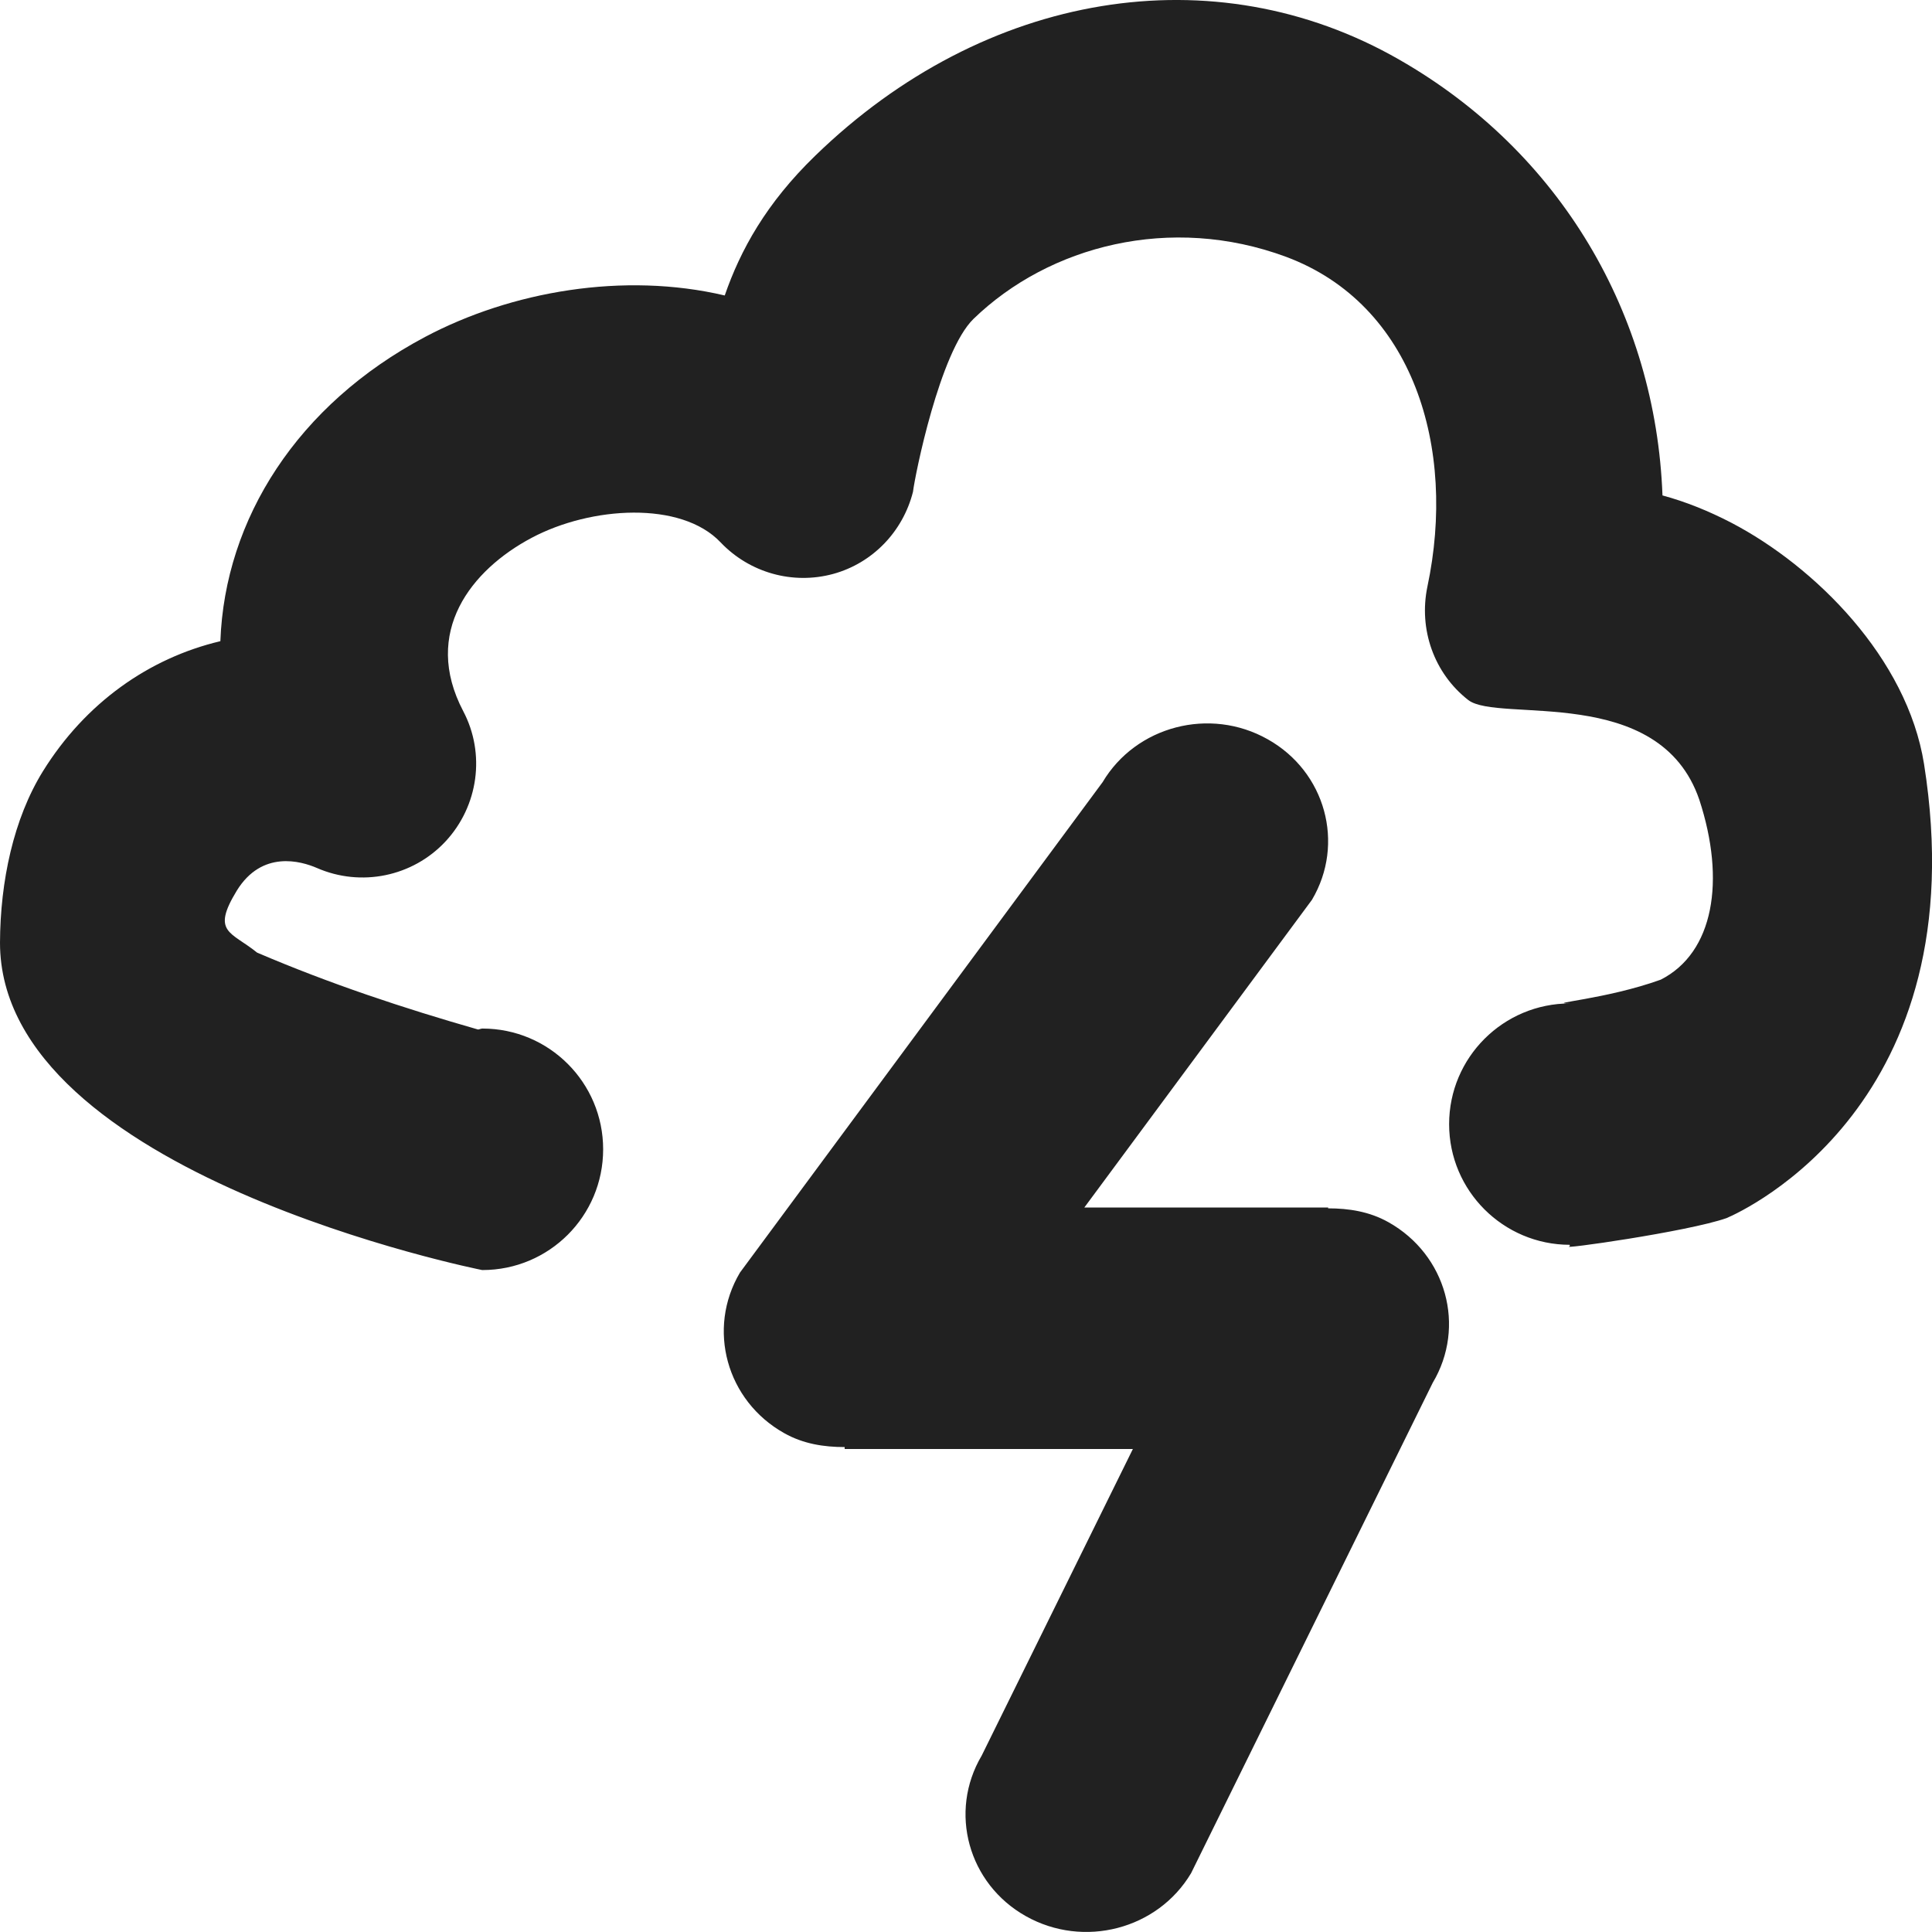 <?xml version="1.0" encoding="utf-8"?>
<!-- Generator: Adobe Illustrator 16.0.0, SVG Export Plug-In . SVG Version: 6.00 Build 0)  -->
<!DOCTYPE svg PUBLIC "-//W3C//DTD SVG 1.1//EN" "http://www.w3.org/Graphics/SVG/1.1/DTD/svg11.dtd">
<svg version="1.1" xmlns="http://www.w3.org/2000/svg" xmlns:xlink="http://www.w3.org/1999/xlink" x="0px" y="0px" width="16px"
	 height="16px" viewBox="0 0 16 16" enable-background="new 0 0 16 16" xml:space="preserve">
<g id="Layer_0_xA0_Image_1_">
</g>
<g id="Row_5_1_">
</g>
<g id="Row_4_1_">
</g>
<g id="Row_3_1_">
</g>
<g id="Row_2_1_">
</g>
<g id="Row_1_1_">
	<g id="thunderstorm">
		<g>
			<path fill="#212121" d="M11.499,10.122c-0.158-0.089-0.33-0.115-0.5-0.115V10H8.98l1.885-2.548
				c0.276-0.466,0.112-1.062-0.367-1.33c-0.479-0.27-1.091-0.109-1.367,0.356l-3.003,4.061c-0.276,0.466-0.112,1.062,0.367,1.33
				c0.158,0.089,0.329,0.115,0.5,0.115V12h2.387L8.13,14.539c-0.276,0.466-0.112,1.062,0.366,1.33
				c0.479,0.269,1.091,0.109,1.368-0.356l2.001-4.061C12.143,10.986,11.978,10.391,11.499,10.122z M15.934,6.327
				c-0.14-0.878-0.903-1.636-1.596-1.998c-0.191-0.099-0.381-0.175-0.57-0.226c-0.056-1.497-0.843-2.844-2.18-3.609
				C10.056-0.385,8.155-0.074,6.751,1.29c-0.406,0.393-0.62,0.783-0.749,1.157C5.165,2.25,4.234,2.412,3.521,2.79
				C2.465,3.35,1.862,4.297,1.825,5.31c-0.592,0.14-1.119,0.512-1.47,1.078C0.112,6.781,0.002,7.299,0,7.807
				c0,1.917,3.993,2.711,3.993,2.711c0.001,0,0.002,0,0.002,0c0.553,0,1-0.447,1-1c0-0.552-0.447-1-1-1
				c-0.013,0-0.024,0.007-0.036,0.008C3.344,8.35,2.731,8.147,2.129,7.889C1.913,7.714,1.748,7.725,1.961,7.376
				C2.17,7.037,2.494,7.132,2.624,7.188C2.99,7.348,3.418,7.26,3.69,6.968c0.272-0.293,0.332-0.726,0.146-1.079
				c-0.343-0.654,0.067-1.17,0.567-1.435c0.491-0.261,1.238-0.308,1.565,0.038C6.208,4.744,6.566,4.844,6.9,4.753
				c0.328-0.09,0.578-0.352,0.661-0.68c0.016-0.136,0.222-1.16,0.501-1.432c0.626-0.606,1.632-0.869,2.589-0.514
				c1.054,0.393,1.414,1.581,1.17,2.732c-0.073,0.352,0.054,0.716,0.338,0.938c0.249,0.194,1.583-0.142,1.914,0.826
				c0.22,0.671,0.119,1.267-0.319,1.49c-0.451,0.163-0.969,0.197-0.752,0.197c-0.552,0-1.001,0.447-1.001,1
				c0,0.551,0.448,0.998,0.999,0.999v0.012c-0.115,0.033,0.976-0.12,1.298-0.233C14.448,10.025,16.379,9.135,15.934,6.327z"/>
		</g>
	</g>
</g>
</svg>
